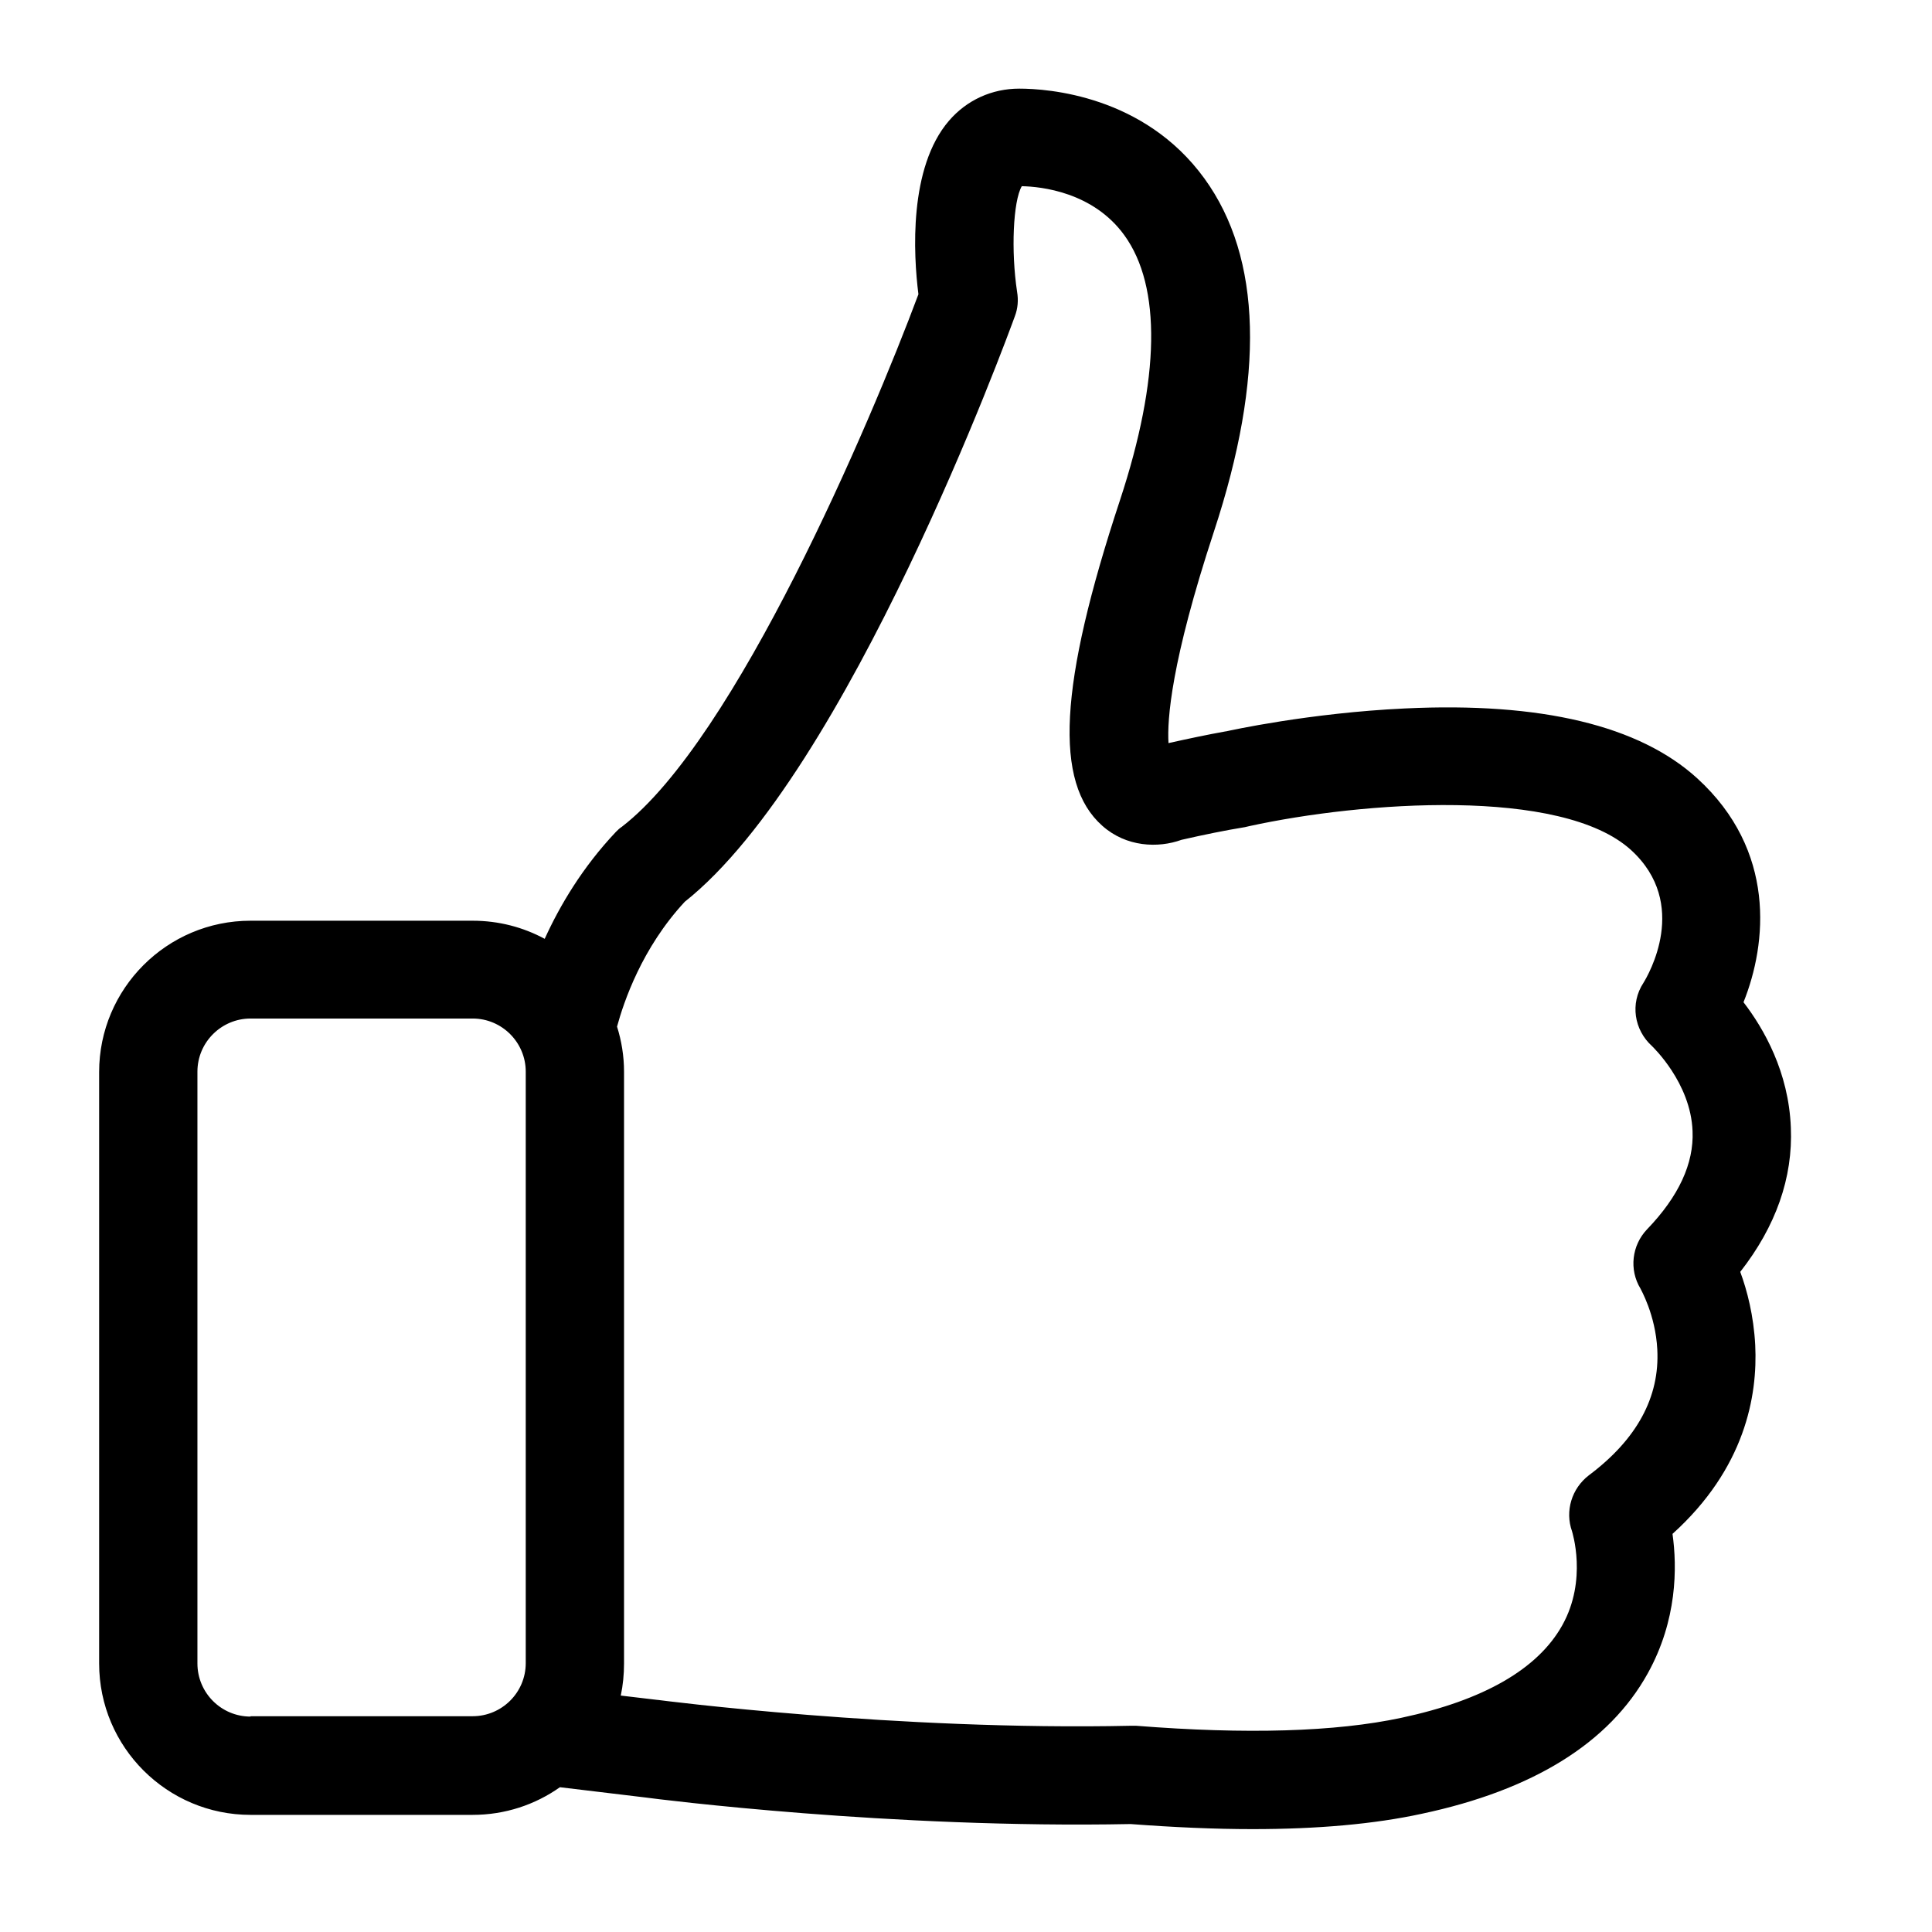 <svg width="16" height="16" viewBox="0 0 16 16" fill="none" xmlns="http://www.w3.org/2000/svg">
    <g clip-path="url(#clip0_730_50389)">
    <path d="M14.412 10.533C14.707 10.156 14.849 9.753 14.831 9.337C14.813 8.878 14.608 8.52 14.439 8.3C14.635 7.811 14.71 7.043 14.056 6.446C13.577 6.009 12.763 5.813 11.636 5.867C10.843 5.904 10.18 6.051 10.153 6.057H10.15C9.999 6.084 9.839 6.118 9.677 6.154C9.665 5.961 9.698 5.482 10.053 4.403C10.476 3.119 10.451 2.136 9.975 1.479C9.475 0.789 8.676 0.734 8.441 0.734C8.215 0.734 8.007 0.828 7.859 1C7.525 1.388 7.564 2.106 7.606 2.437C7.208 3.504 6.093 6.121 5.15 6.847C5.131 6.859 5.116 6.874 5.101 6.889C4.824 7.182 4.637 7.498 4.511 7.775C4.333 7.679 4.131 7.625 3.914 7.625H2.075C1.382 7.625 0.821 8.188 0.821 8.878V13.776C0.821 14.47 1.385 15.03 2.075 15.03H3.914C4.182 15.03 4.432 14.946 4.637 14.801L5.345 14.886C5.454 14.901 7.383 15.145 9.363 15.106C9.722 15.133 10.059 15.148 10.373 15.148C10.912 15.148 11.383 15.106 11.774 15.021C12.697 14.825 13.327 14.434 13.646 13.858C13.89 13.418 13.89 12.981 13.851 12.703C14.451 12.161 14.557 11.561 14.536 11.139C14.523 10.895 14.469 10.687 14.412 10.533ZM2.075 14.216C1.831 14.216 1.635 14.018 1.635 13.776V8.875C1.635 8.631 1.834 8.435 2.075 8.435H3.914C4.158 8.435 4.354 8.634 4.354 8.875V13.773C4.354 14.018 4.155 14.213 3.914 14.213H2.075V14.216ZM13.64 10.181C13.514 10.313 13.49 10.515 13.586 10.672C13.586 10.675 13.71 10.886 13.725 11.175C13.746 11.57 13.556 11.92 13.158 12.218C13.016 12.327 12.959 12.514 13.019 12.682C13.019 12.685 13.149 13.083 12.938 13.46C12.736 13.822 12.287 14.081 11.606 14.226C11.06 14.343 10.319 14.364 9.408 14.292C9.396 14.292 9.381 14.292 9.366 14.292C7.428 14.334 5.469 14.081 5.448 14.078H5.445L5.141 14.042C5.159 13.957 5.168 13.867 5.168 13.776V8.875C5.168 8.746 5.147 8.619 5.11 8.502C5.165 8.3 5.315 7.851 5.671 7.468C7.024 6.395 8.348 2.775 8.405 2.618C8.429 2.555 8.435 2.486 8.423 2.416C8.372 2.079 8.39 1.666 8.462 1.542C8.622 1.545 9.053 1.59 9.312 1.949C9.619 2.374 9.607 3.134 9.276 4.14C8.769 5.674 8.727 6.482 9.128 6.838C9.327 7.016 9.592 7.025 9.785 6.955C9.969 6.913 10.144 6.877 10.31 6.85C10.322 6.847 10.337 6.844 10.349 6.841C11.274 6.639 12.932 6.515 13.508 7.04C13.996 7.486 13.649 8.077 13.61 8.14C13.499 8.309 13.532 8.529 13.682 8.664C13.685 8.668 14.002 8.966 14.017 9.367C14.029 9.635 13.902 9.909 13.64 10.181Z" fill="black"/>
    </g>
    <defs>
    <clipPath id="clip0_730_50389">
    <rect width="14.413" height="14.413" fill="white" transform="translate(0.62 0.734)"/>
    </clipPath>
    </defs>
    </svg>
    